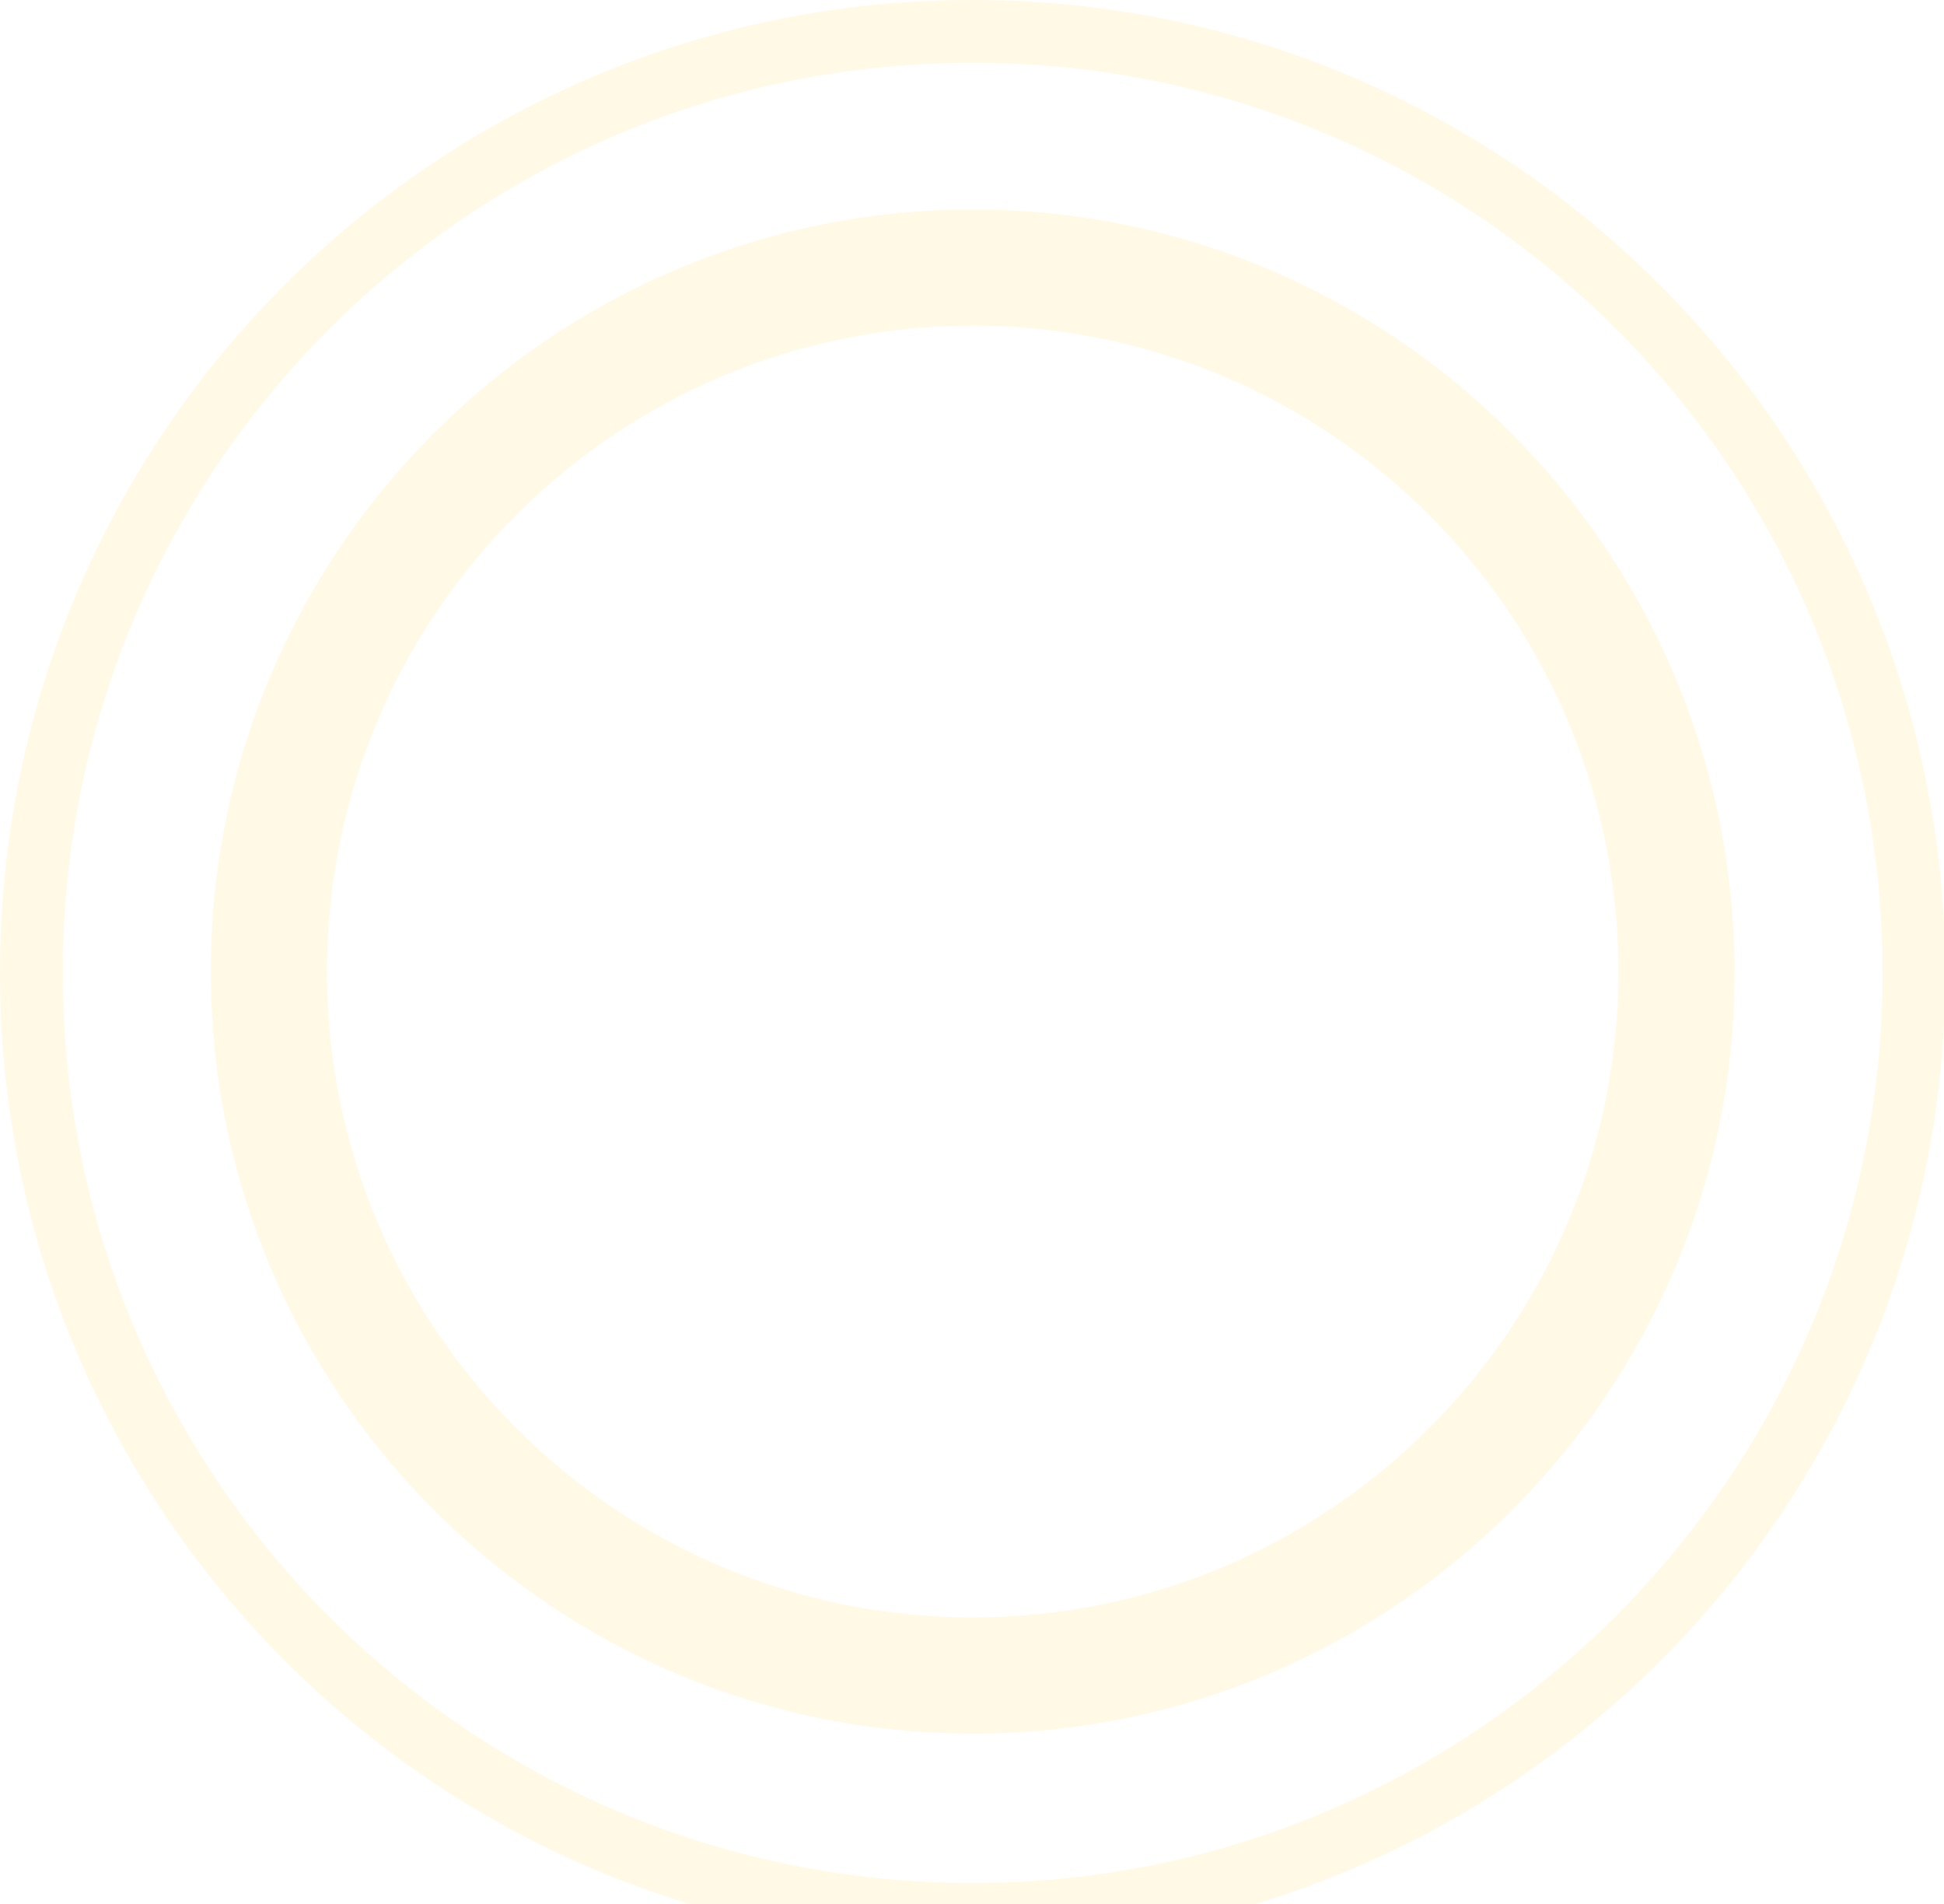 <svg width="287" height="281" viewBox="0 0 287 281" fill="none" xmlns="http://www.w3.org/2000/svg">
<g style="mix-blend-mode:multiply" opacity="0.12" clip-path="url(#clip0_2234_9664)">
<path d="M143.598 0C64.216 0 0 64.216 0 143.598C0 222.784 64.216 287.197 143.598 287.197C222.784 287.197 287.197 222.981 287.197 143.598C287 64.216 222.784 0 143.598 0ZM143.598 277.939C69.337 277.939 9.258 217.86 9.258 143.598C9.258 69.337 69.337 9.258 143.598 9.258C217.86 9.258 277.939 69.337 277.939 143.598C277.939 217.663 217.663 277.939 143.598 277.939Z" fill="#FFCF2D"/>
<path d="M143.6 30.926C81.551 30.926 31.124 81.353 31.124 143.401C31.124 205.45 81.551 255.877 143.6 255.877C205.648 255.877 256.075 205.647 256.075 143.598C256.075 81.353 205.648 30.926 143.6 30.926ZM143.6 238.74C91.006 238.74 48.261 195.995 48.261 143.401C48.261 90.808 91.006 48.063 143.6 48.063C196.193 48.063 238.938 90.808 238.938 143.401C238.938 195.995 196.193 238.74 143.6 238.74Z" fill="#FFCF2D"/>
</g>
<defs>
<clipPath id="clip0_2234_9664">
<rect width="287" height="287" fill="white"/>
</clipPath>
</defs>
</svg>
